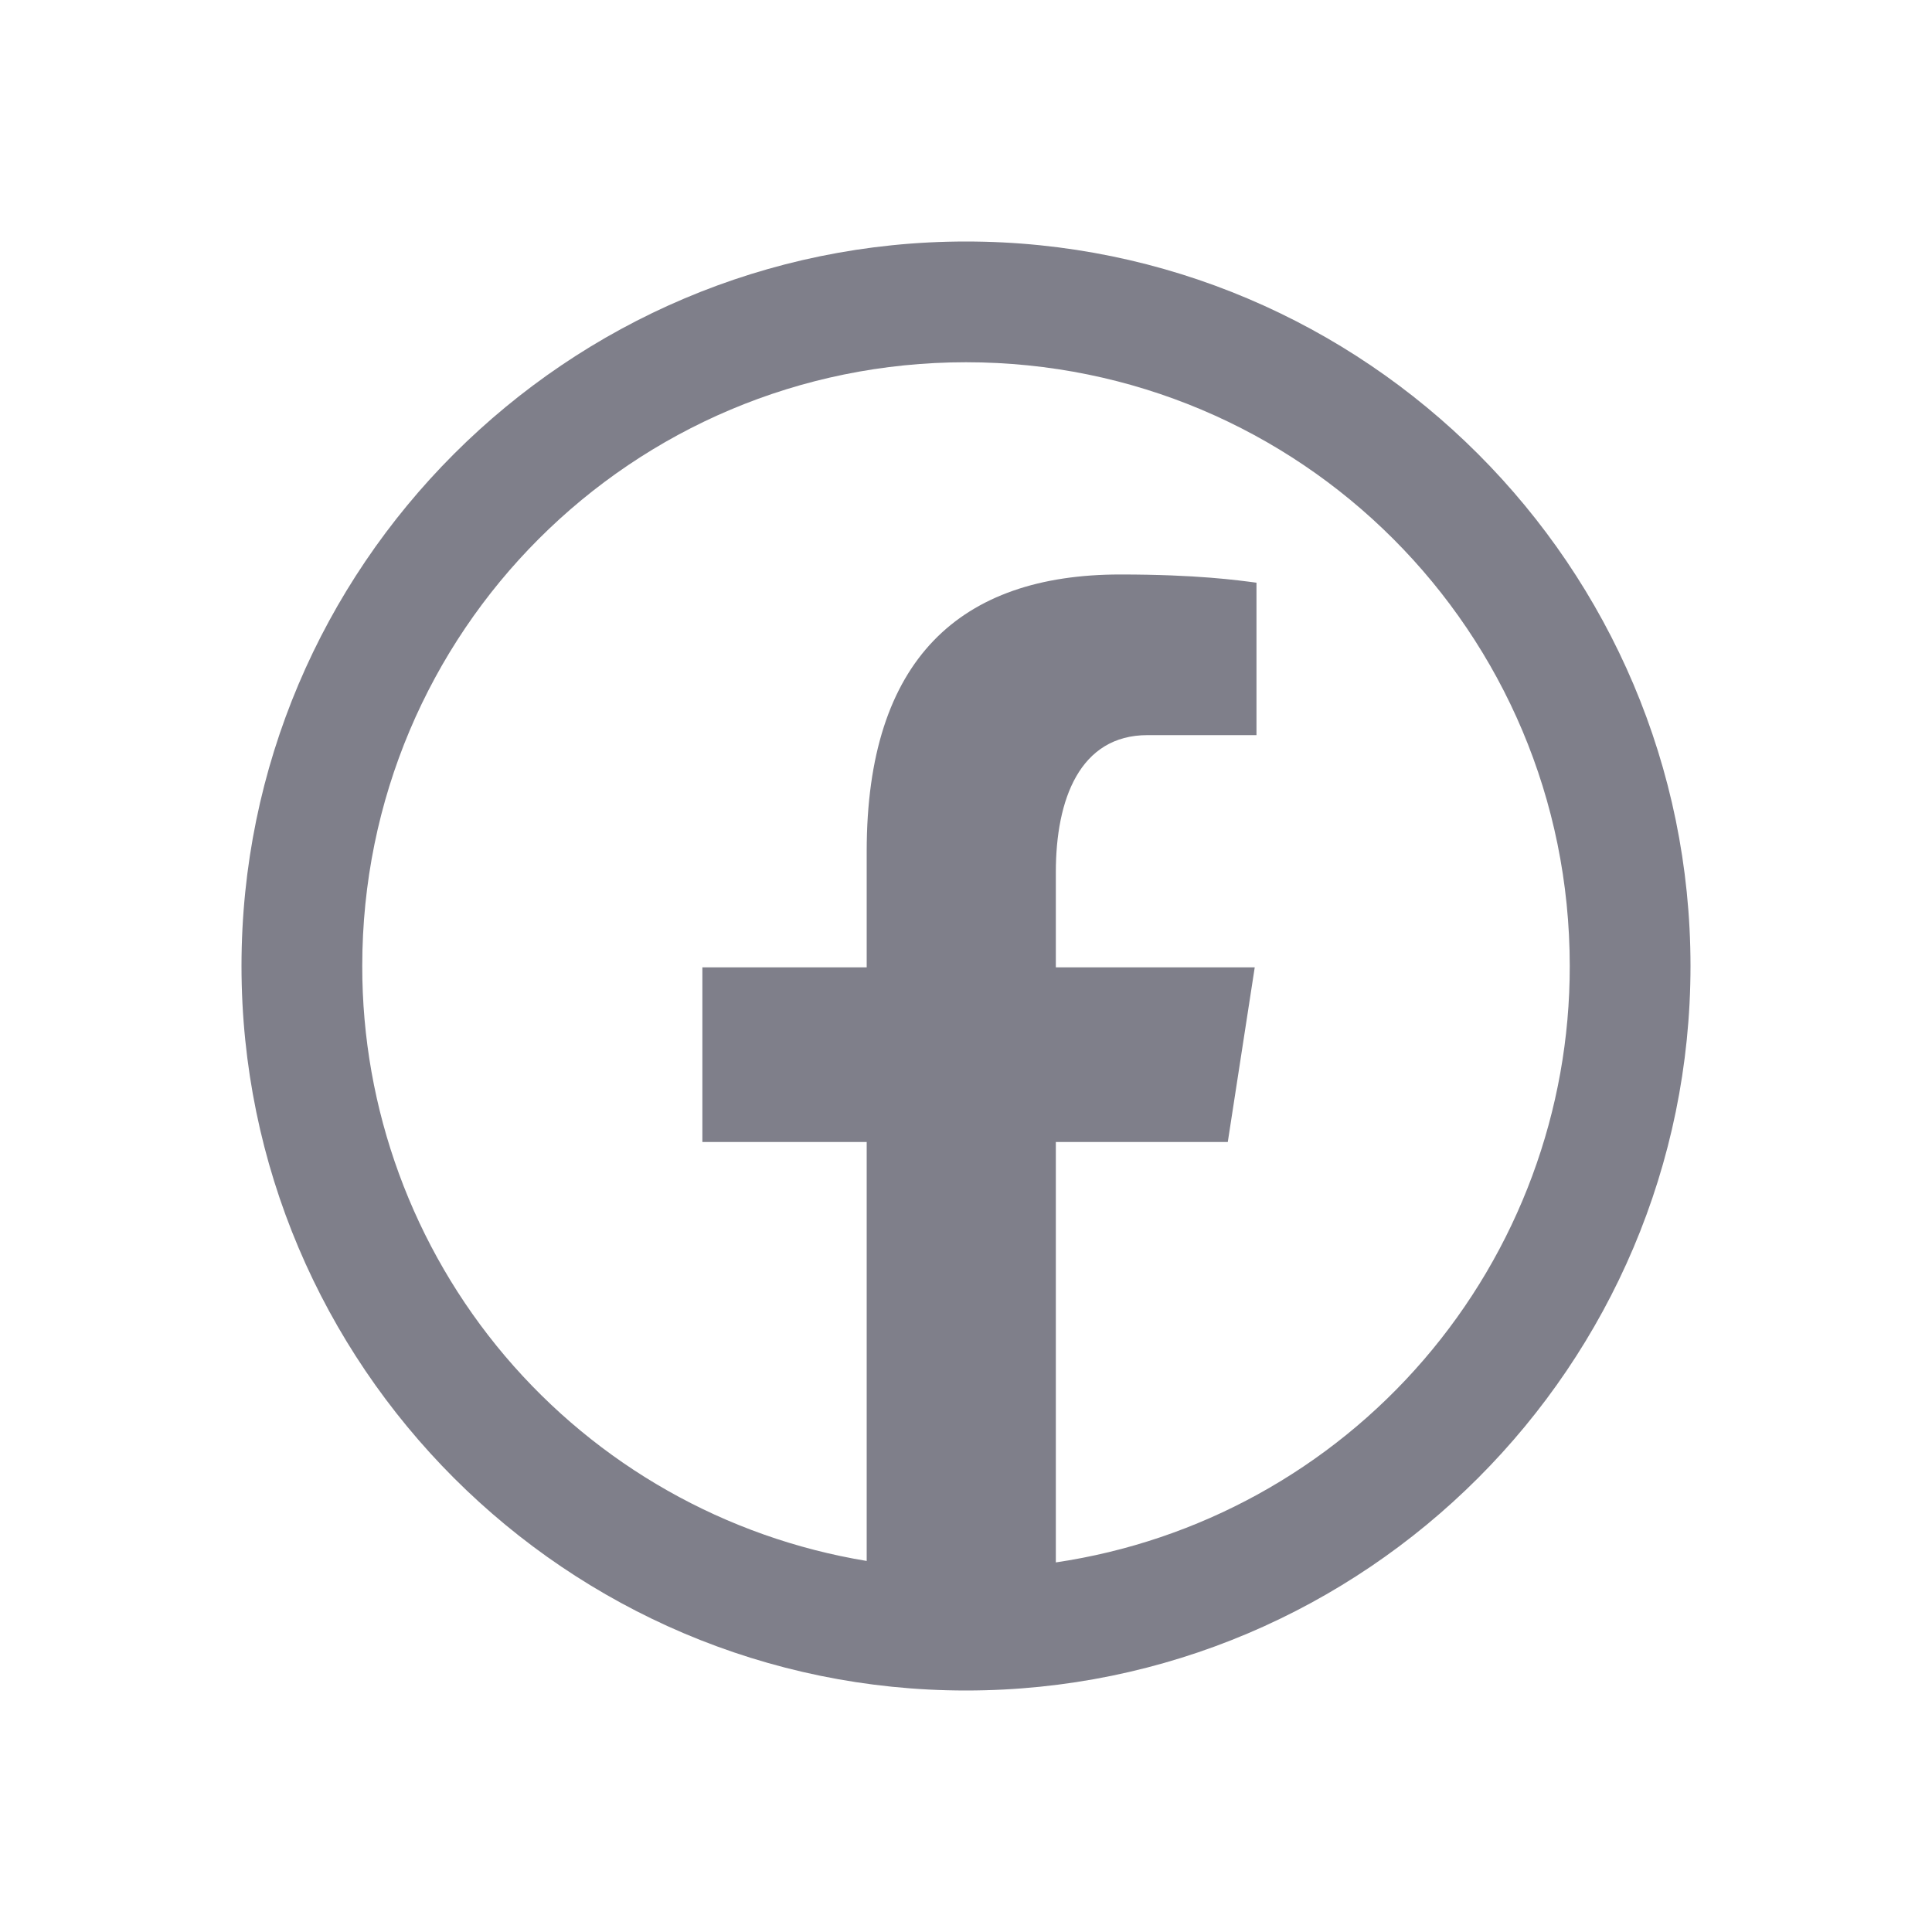 <svg width="20" height="20" viewBox="0 0 20 20" fill="none" xmlns="http://www.w3.org/2000/svg">
<path d="M10 2.5C5.865 2.5 2.5 5.865 2.5 10C2.5 14.135 5.865 17.5 10 17.5C14.135 17.5 17.5 14.135 17.5 10C17.5 5.865 14.135 2.5 10 2.5ZM10 3.75C13.459 3.75 16.25 6.541 16.25 10C16.252 11.496 15.715 12.943 14.738 14.077C13.762 15.21 12.41 15.955 10.93 16.174V11.822H12.71L12.989 10.014H10.93V9.027C10.93 8.277 11.177 7.61 11.879 7.61H13.007V6.032C12.809 6.006 12.389 5.947 11.597 5.947C9.942 5.947 8.972 6.821 8.972 8.812V10.014H7.271V11.822H8.972V16.159C7.512 15.918 6.186 15.167 5.229 14.039C4.273 12.911 3.748 11.479 3.75 10C3.75 6.541 6.541 3.75 10 3.75Z" fill="#7F7F8A"/>
</svg>

